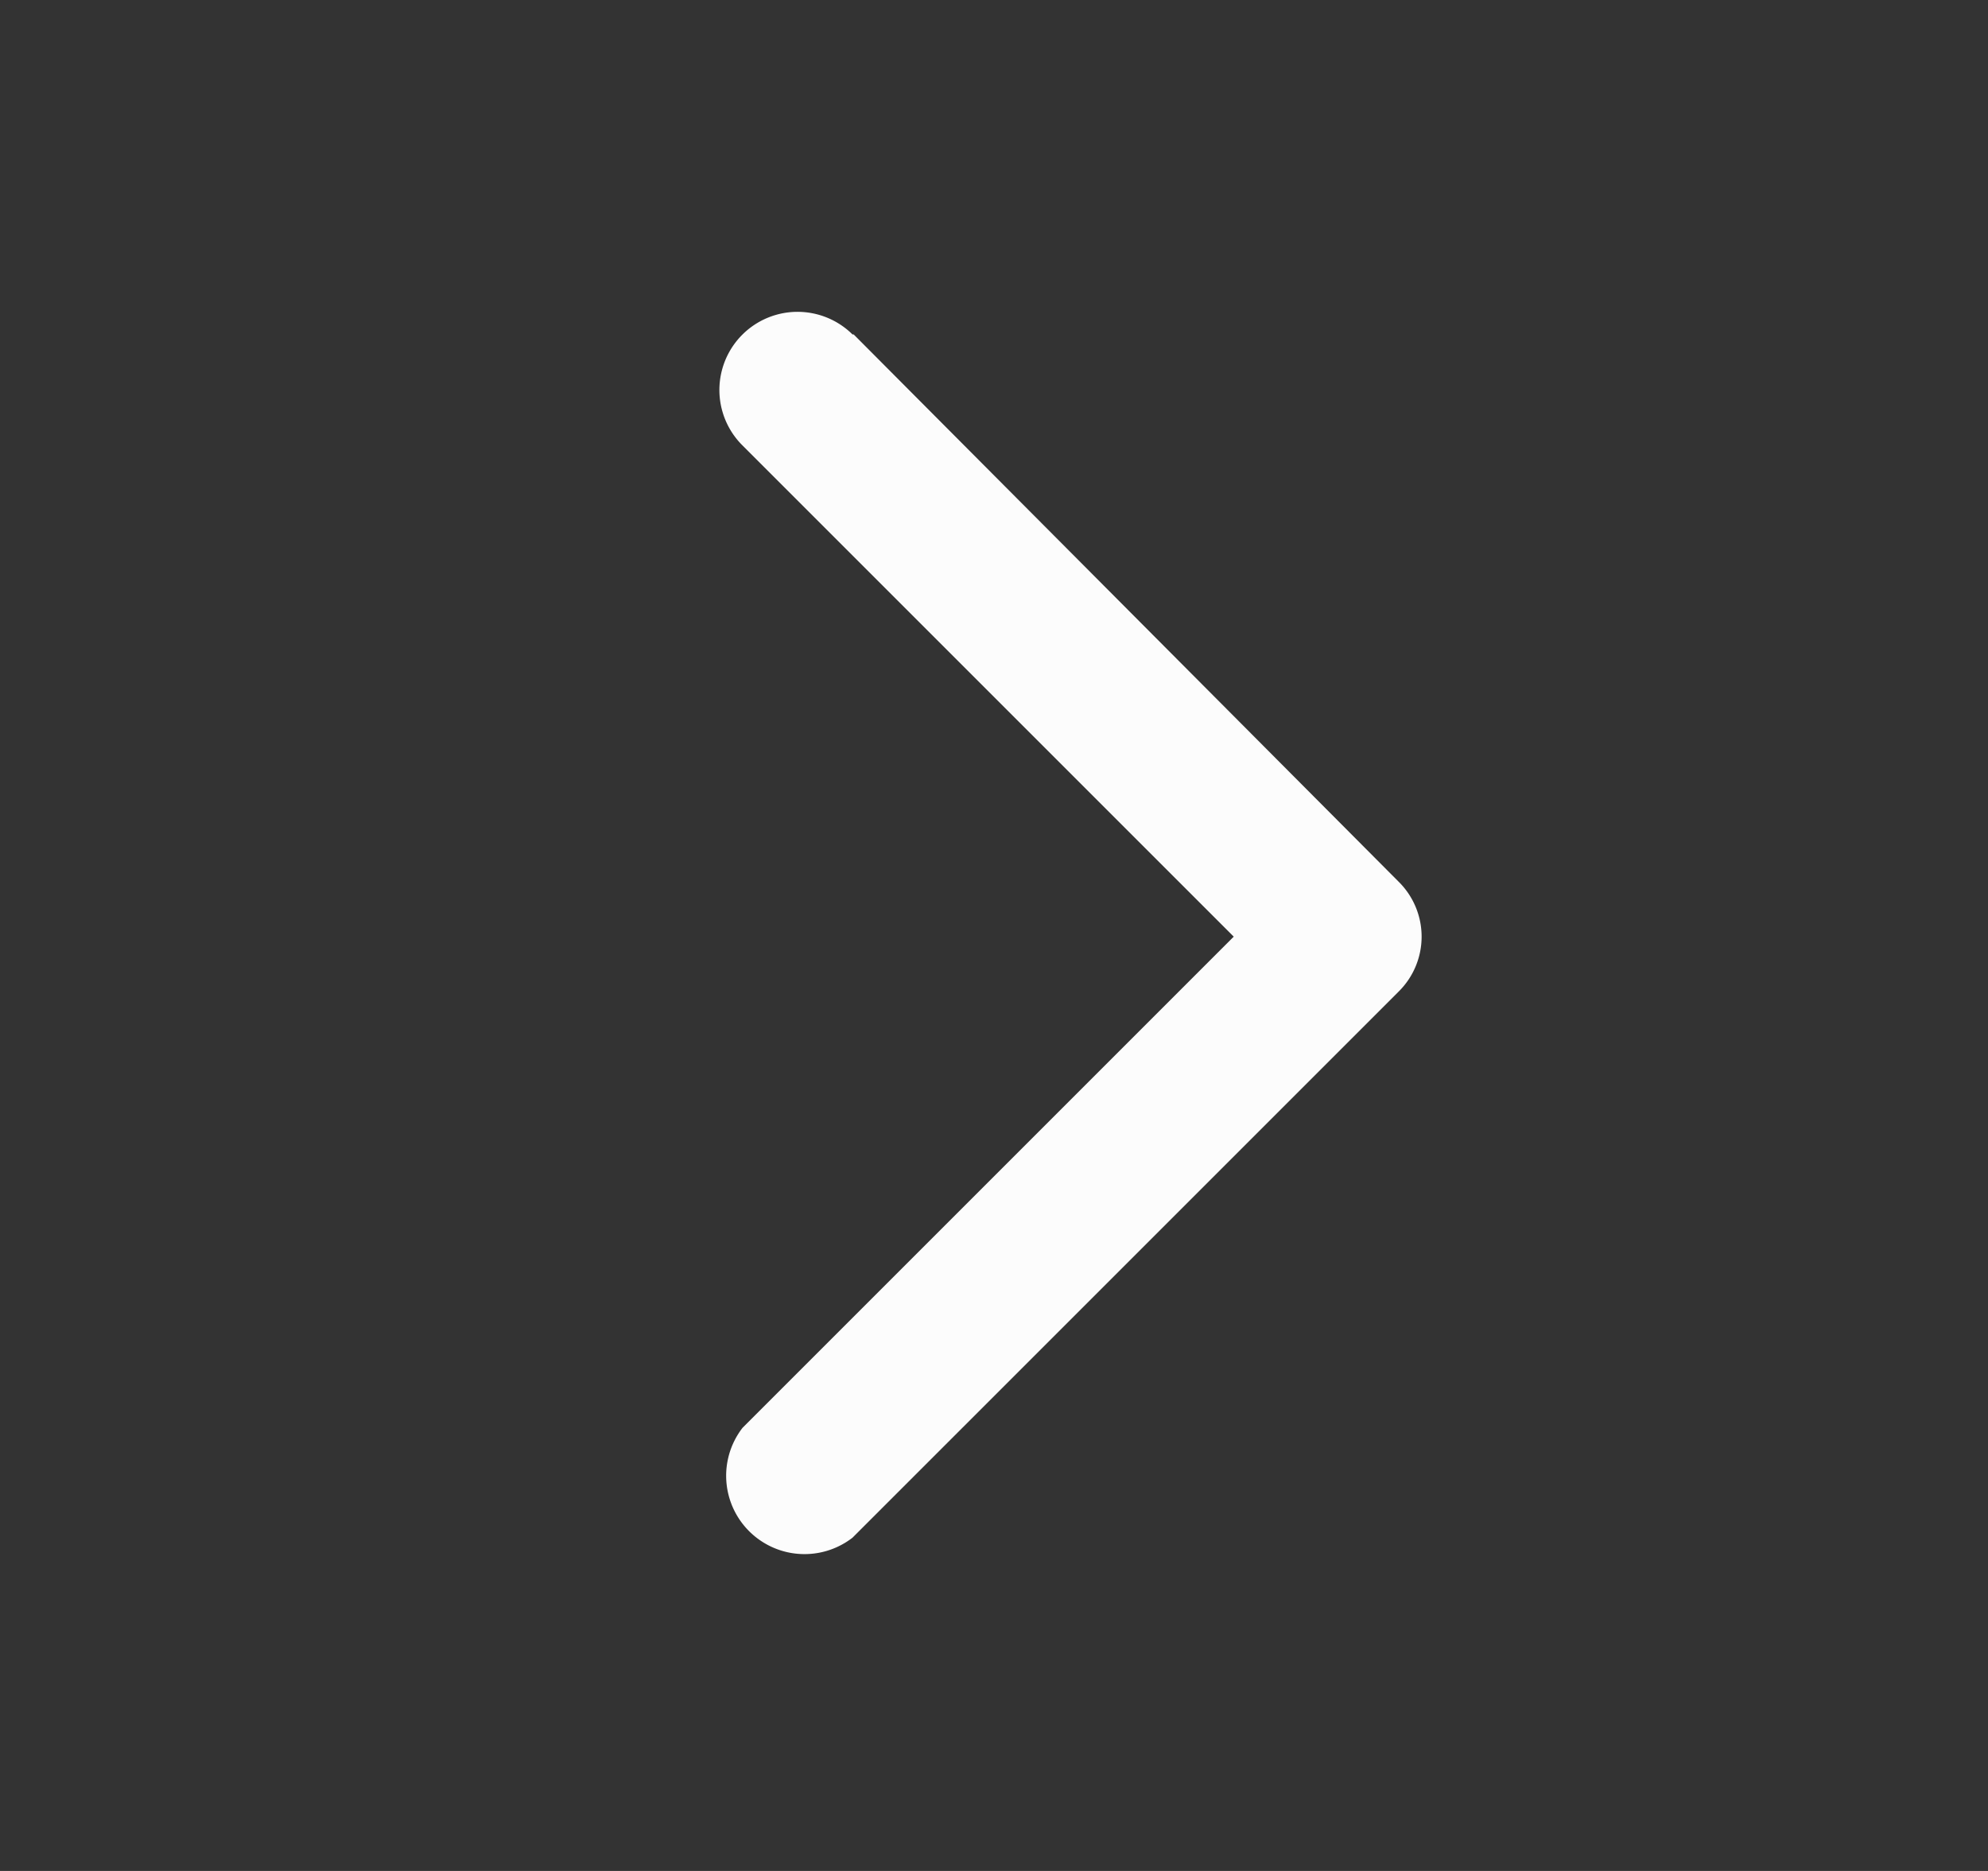 <svg width="17" height="16" fill="none" xmlns="http://www.w3.org/2000/svg"><rect width="100%" height="100%" fill="#333333" stroke="none"/><path fill-rule="evenodd" clip-rule="evenodd" d="M7.29 2.86a.66.66 0 1 0-.94.95l4.2 4.2-4.2 4.2a.67.67 0 0 0 .94.94l4.67-4.67a.66.66 0 0 0 0-.94L7.3 2.86Z" fill="#FCFCFC"/></svg>